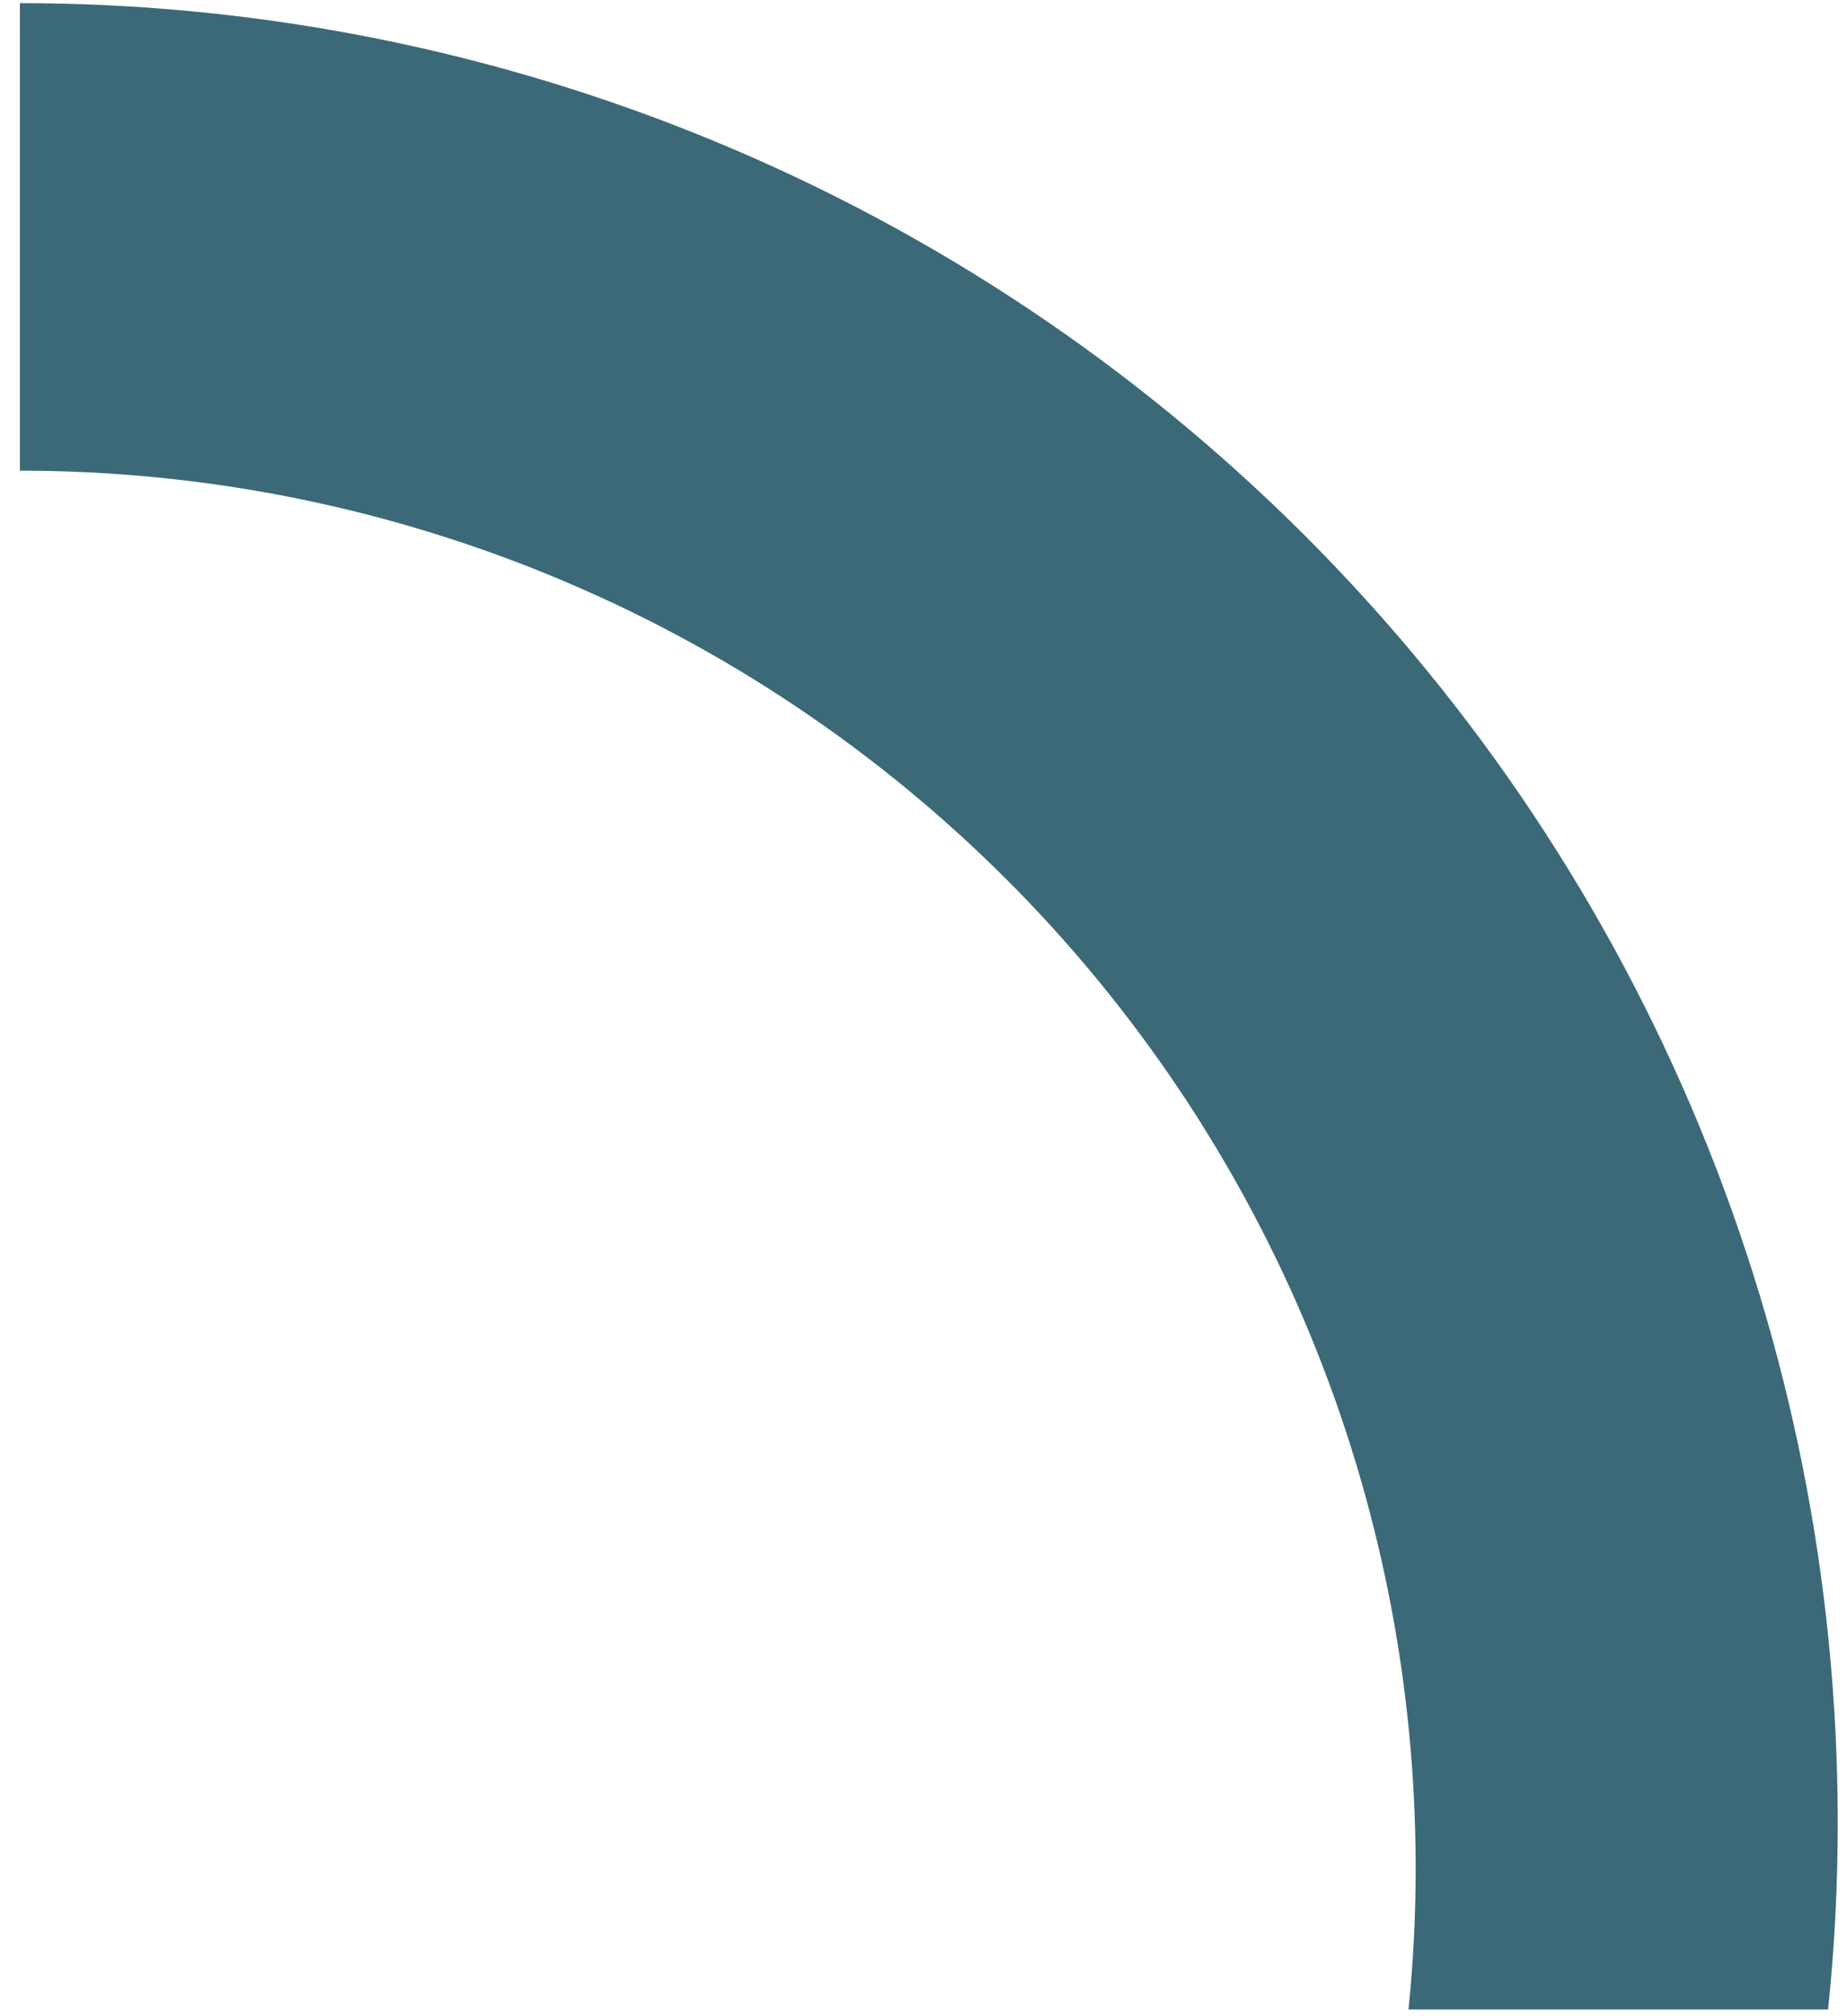 <svg width="88" height="96" viewBox="0 0 88 96" fill="none" xmlns="http://www.w3.org/2000/svg">
<path d="M87.558 86.77C87.561 89.746 87.408 92.72 87.098 95.68H67.108C67.338 93.434 67.451 91.178 67.448 88.92C67.449 80.186 65.73 71.538 62.389 63.468C59.047 55.399 54.149 48.067 47.974 41.891C41.799 35.715 34.468 30.816 26.399 27.473C18.33 24.13 9.682 22.41 0.948 22.41V0.15C23.92 0.152 45.95 9.278 62.192 25.523C78.435 41.767 87.559 63.798 87.558 86.77Z" fill="#3B6978"/>
</svg>
